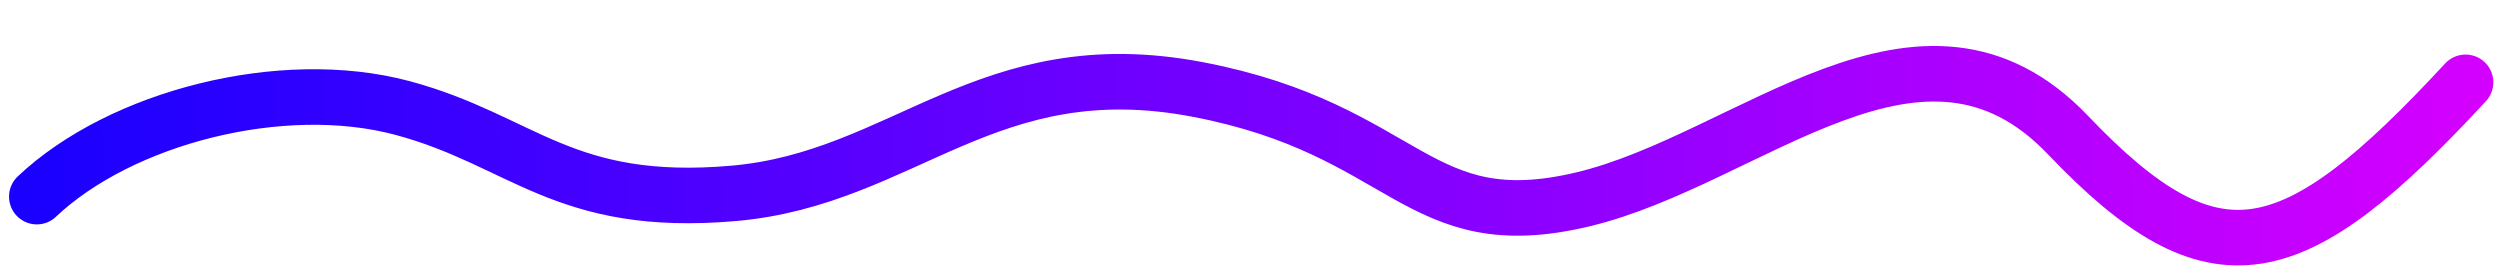 <?xml version="1.0" encoding="utf-8"?>
<svg viewBox="0 0 180 20" width="180" height="20" xmlns="http://www.w3.org/2000/svg" xmlns:xlink="http://www.w3.org/1999/xlink">
  <defs>
    <linearGradient id="color-0-0" gradientUnits="userSpaceOnUse" x1="89.852" y1="3.052" x2="89.852" y2="17.856" gradientTransform="matrix(-0.003, -1, 11.987, -0.032, -35.188, 100.114)" xlink:href="#color-0"/>
    <linearGradient id="color-0">
      <stop style="stop-color: rgb(25, 0, 255);" offset="0"/>
      <stop style="stop-color: rgb(212, 0, 255);" offset="1"/>
    </linearGradient>
  </defs>
  <path d="M 2.65 14.157 C 8.691 8.445 20.306 5.458 28.961 7.771 C 37.616 10.084 40.548 14.998 52.831 13.922 C 65.114 12.846 71.088 3.547 86.238 6.442 C 101.388 9.337 101.956 17.226 113.98 14.351 C 126.004 11.476 138.364 -1.318 148.901 9.732 C 159.438 20.782 165.096 19.347 177.52 5.927" style="fill-rule: evenodd; stroke-linecap: round; stroke-linejoin: round; fill: none; paint-order: fill; stroke-width: 4px; stroke: url(#color-0-0);"/>
</svg>